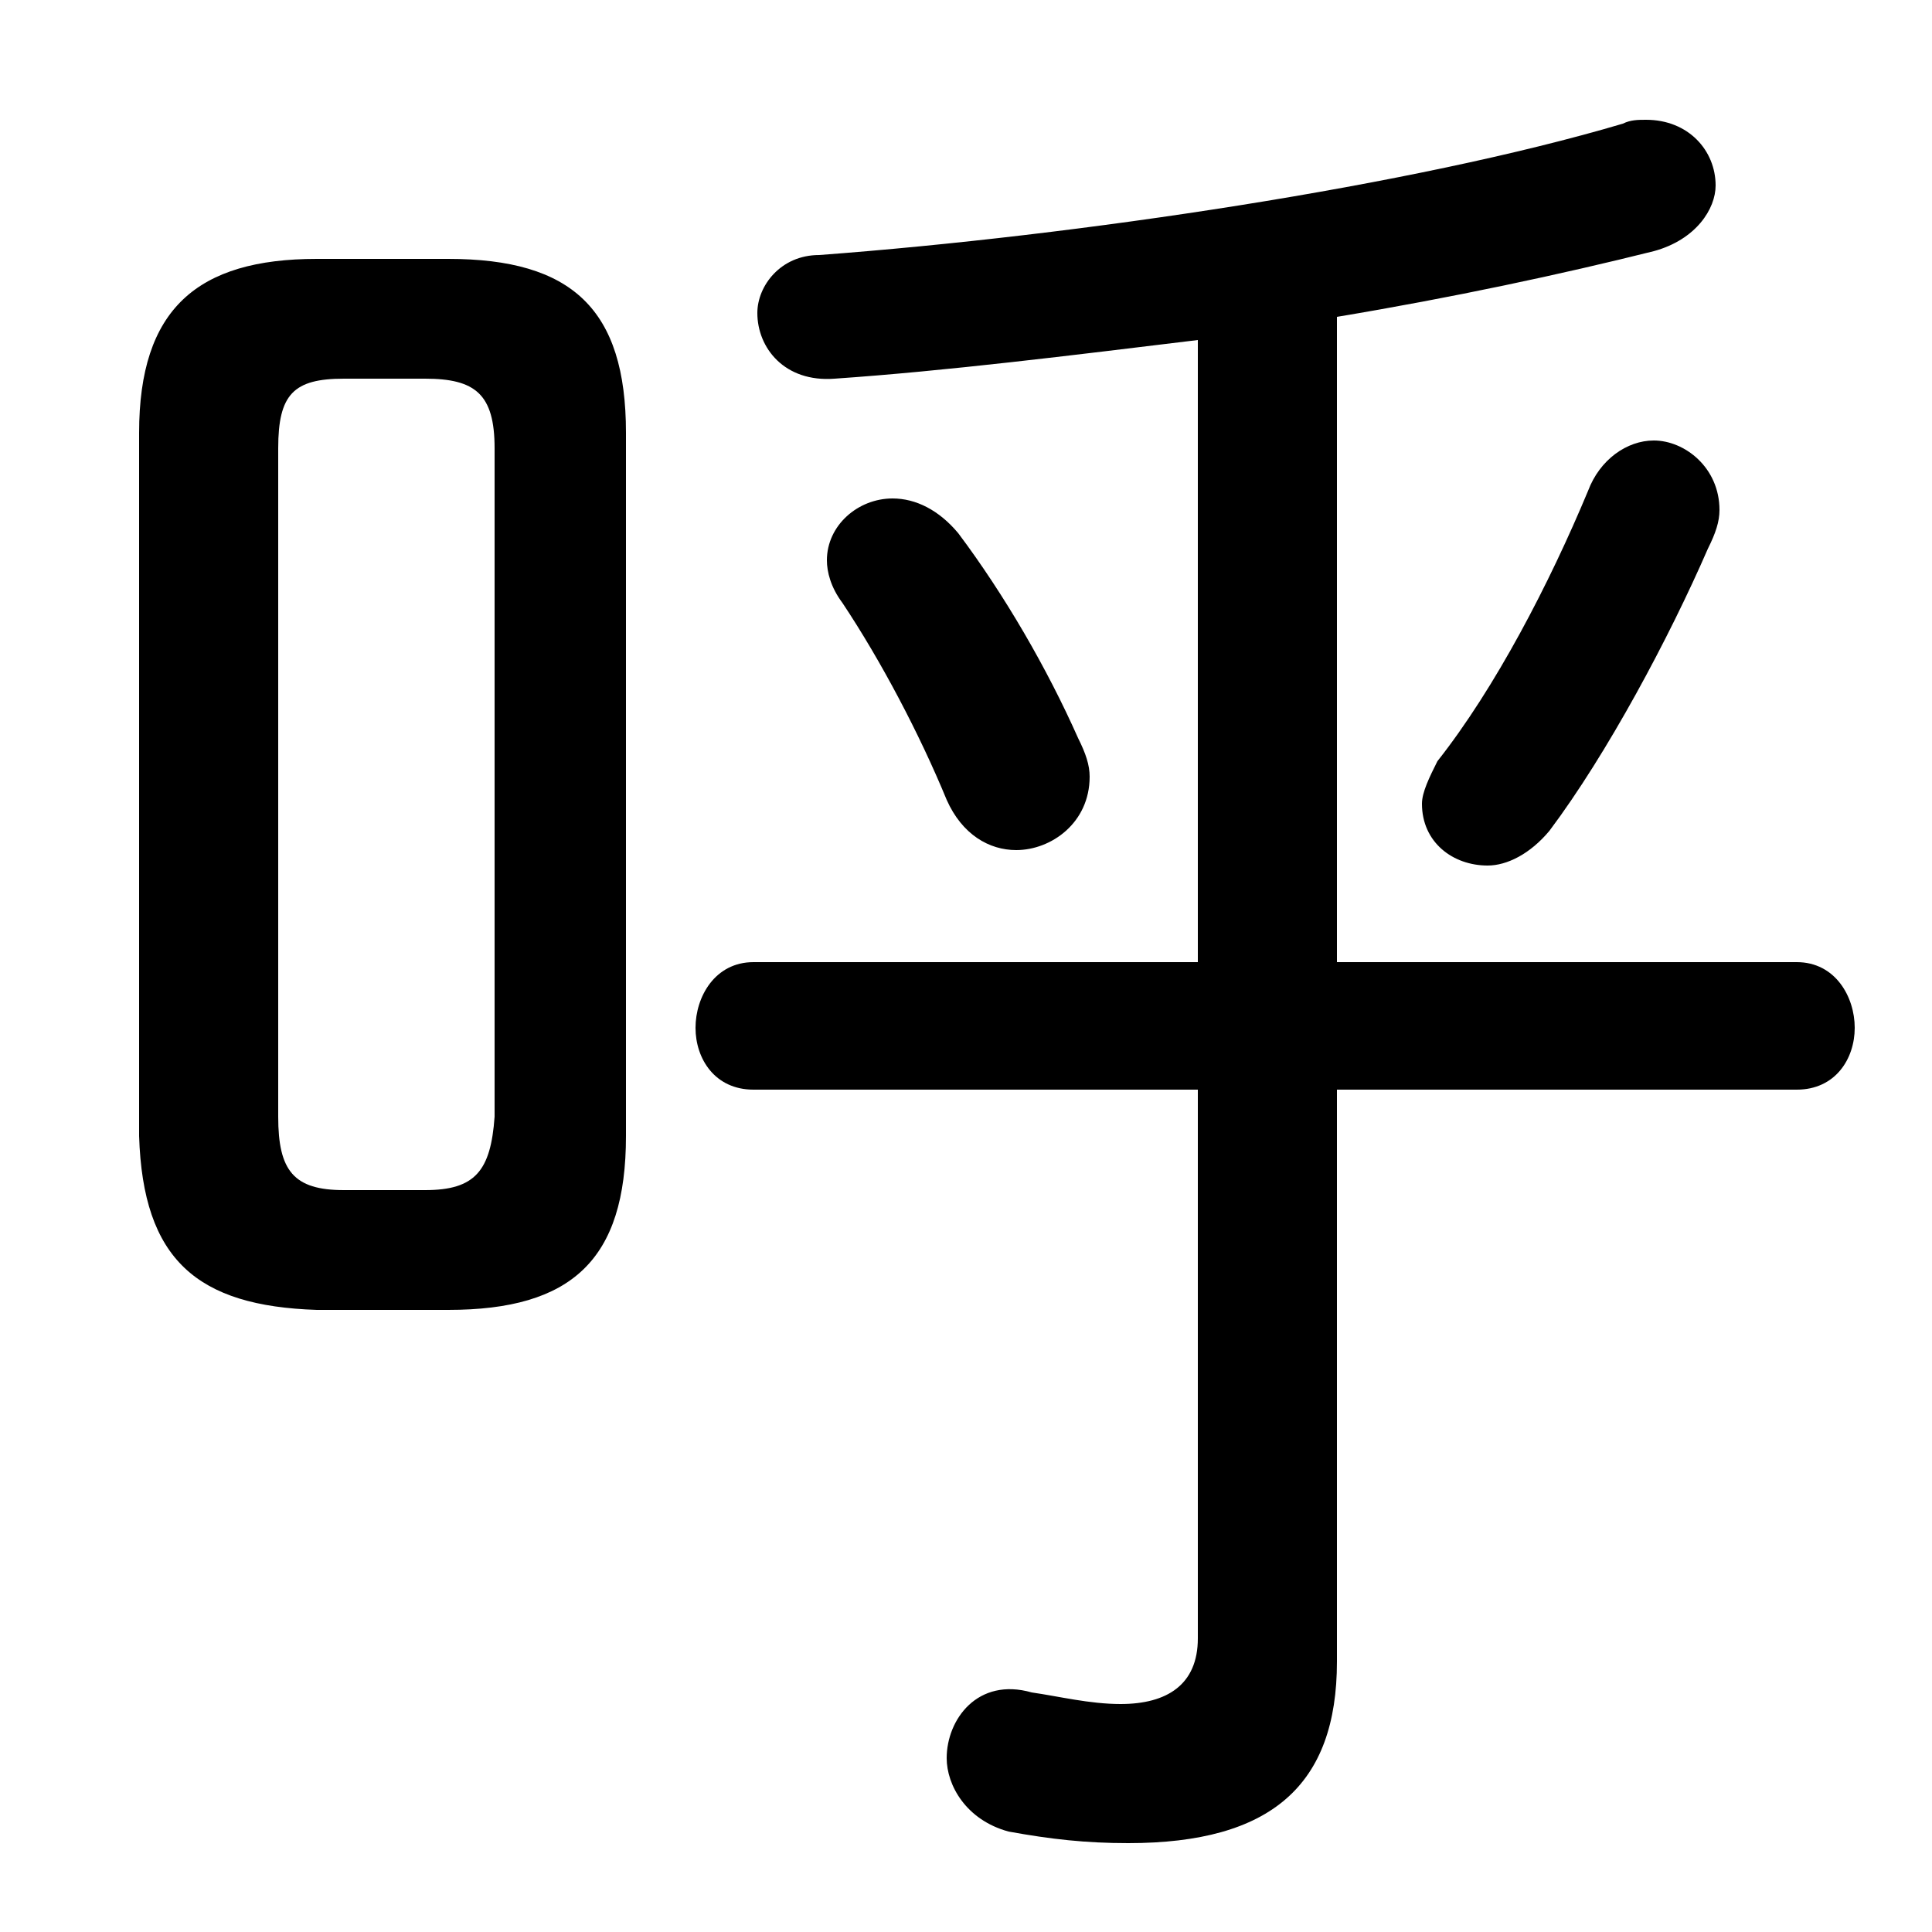 <svg xmlns="http://www.w3.org/2000/svg" viewBox="0 -44.0 50.0 50.0">
    <rect x="0" y="-44.0" width="50.0" height="50.0" fill="#808080" stroke="none"/>
    <g transform="scale(1, -1)">
        <!-- ボディの枠 -->
        <rect x="0" y="-6.0" width="50.0" height="50.0"
            stroke="white" fill="white"/>
        <!-- グリフ座標系の原点 -->
        <circle cx="0" cy="0" r="5" fill="white"/>
        <!-- グリフのアウトライン -->
        <g style="fill:black;stroke:#000000;stroke-width:0;stroke-linecap:round;stroke-linejoin:round;">
        <path d="M 11.6 10.1 C 14.8 10.1 16.2 11.4 16.2 14.6 L 16.2 32.8 C 16.2 36.0 14.8 37.3 11.6 37.3 L 8.2 37.3 C 5.1 37.3 3.6 36.0 3.6 32.8 L 3.6 14.6 C 3.7 11.4 5.1 10.2 8.2 10.1 Z M 8.9 13.2 C 7.6 13.2 7.2 13.7 7.2 15.1 L 7.2 32.4 C 7.2 33.8 7.6 34.2 8.9 34.2 L 11.0 34.2 C 12.3 34.2 12.8 33.8 12.8 32.4 L 12.8 15.1 C 12.7 13.7 12.3 13.2 11.0 13.2 Z M 31.0 19.1 L 19.5 19.1 C 18.5 19.1 18.0 18.2 18.0 17.4 C 18.0 16.6 18.5 15.8 19.5 15.8 L 31.0 15.8 L 31.0 1.6 C 31.0 0.4 30.2 -0.1 29.0 -0.1 C 28.2 -0.1 27.4 0.1 26.7 0.2 C 25.3 0.6 24.5 -0.5 24.5 -1.5 C 24.5 -2.2 25.0 -3.1 26.1 -3.4 C 27.2 -3.6 28.1 -3.7 29.2 -3.7 C 32.9 -3.7 34.6 -2.2 34.6 1.0 L 34.6 15.8 L 46.5 15.8 C 47.5 15.8 48.0 16.6 48.0 17.4 C 48.0 18.2 47.5 19.1 46.5 19.1 L 34.6 19.1 L 34.6 35.8 C 37.6 36.3 40.4 36.9 42.8 37.5 C 43.9 37.8 44.4 38.6 44.4 39.2 C 44.4 40.1 43.7 40.9 42.6 40.9 C 42.4 40.9 42.2 40.9 42.0 40.8 C 36.6 39.2 27.9 37.9 21.2 37.4 C 20.2 37.4 19.6 36.6 19.6 35.9 C 19.6 35.0 20.3 34.1 21.6 34.2 C 24.5 34.4 27.7 34.8 31.0 35.2 Z M 40.1 22.5 C 41.6 24.5 43.2 27.5 44.2 29.8 C 44.4 30.2 44.5 30.5 44.5 30.8 C 44.5 31.9 43.6 32.6 42.8 32.6 C 42.1 32.6 41.4 32.1 41.1 31.3 C 40.1 28.9 38.7 26.2 37.2 24.3 C 37.0 23.9 36.8 23.5 36.8 23.2 C 36.8 22.2 37.6 21.6 38.5 21.6 C 39.0 21.6 39.6 21.9 40.1 22.5 Z M 24.8 30.2 C 24.3 30.8 23.7 31.1 23.1 31.1 C 22.2 31.1 21.4 30.4 21.4 29.5 C 21.4 29.2 21.5 28.8 21.8 28.4 C 22.8 26.9 23.8 25.0 24.5 23.3 C 24.9 22.4 25.6 22.0 26.3 22.0 C 27.2 22.0 28.2 22.7 28.2 23.9 C 28.2 24.2 28.1 24.5 27.9 24.9 C 27.1 26.7 26.0 28.6 24.8 30.2 Z"/>
    </g>
    </g>
</svg>
